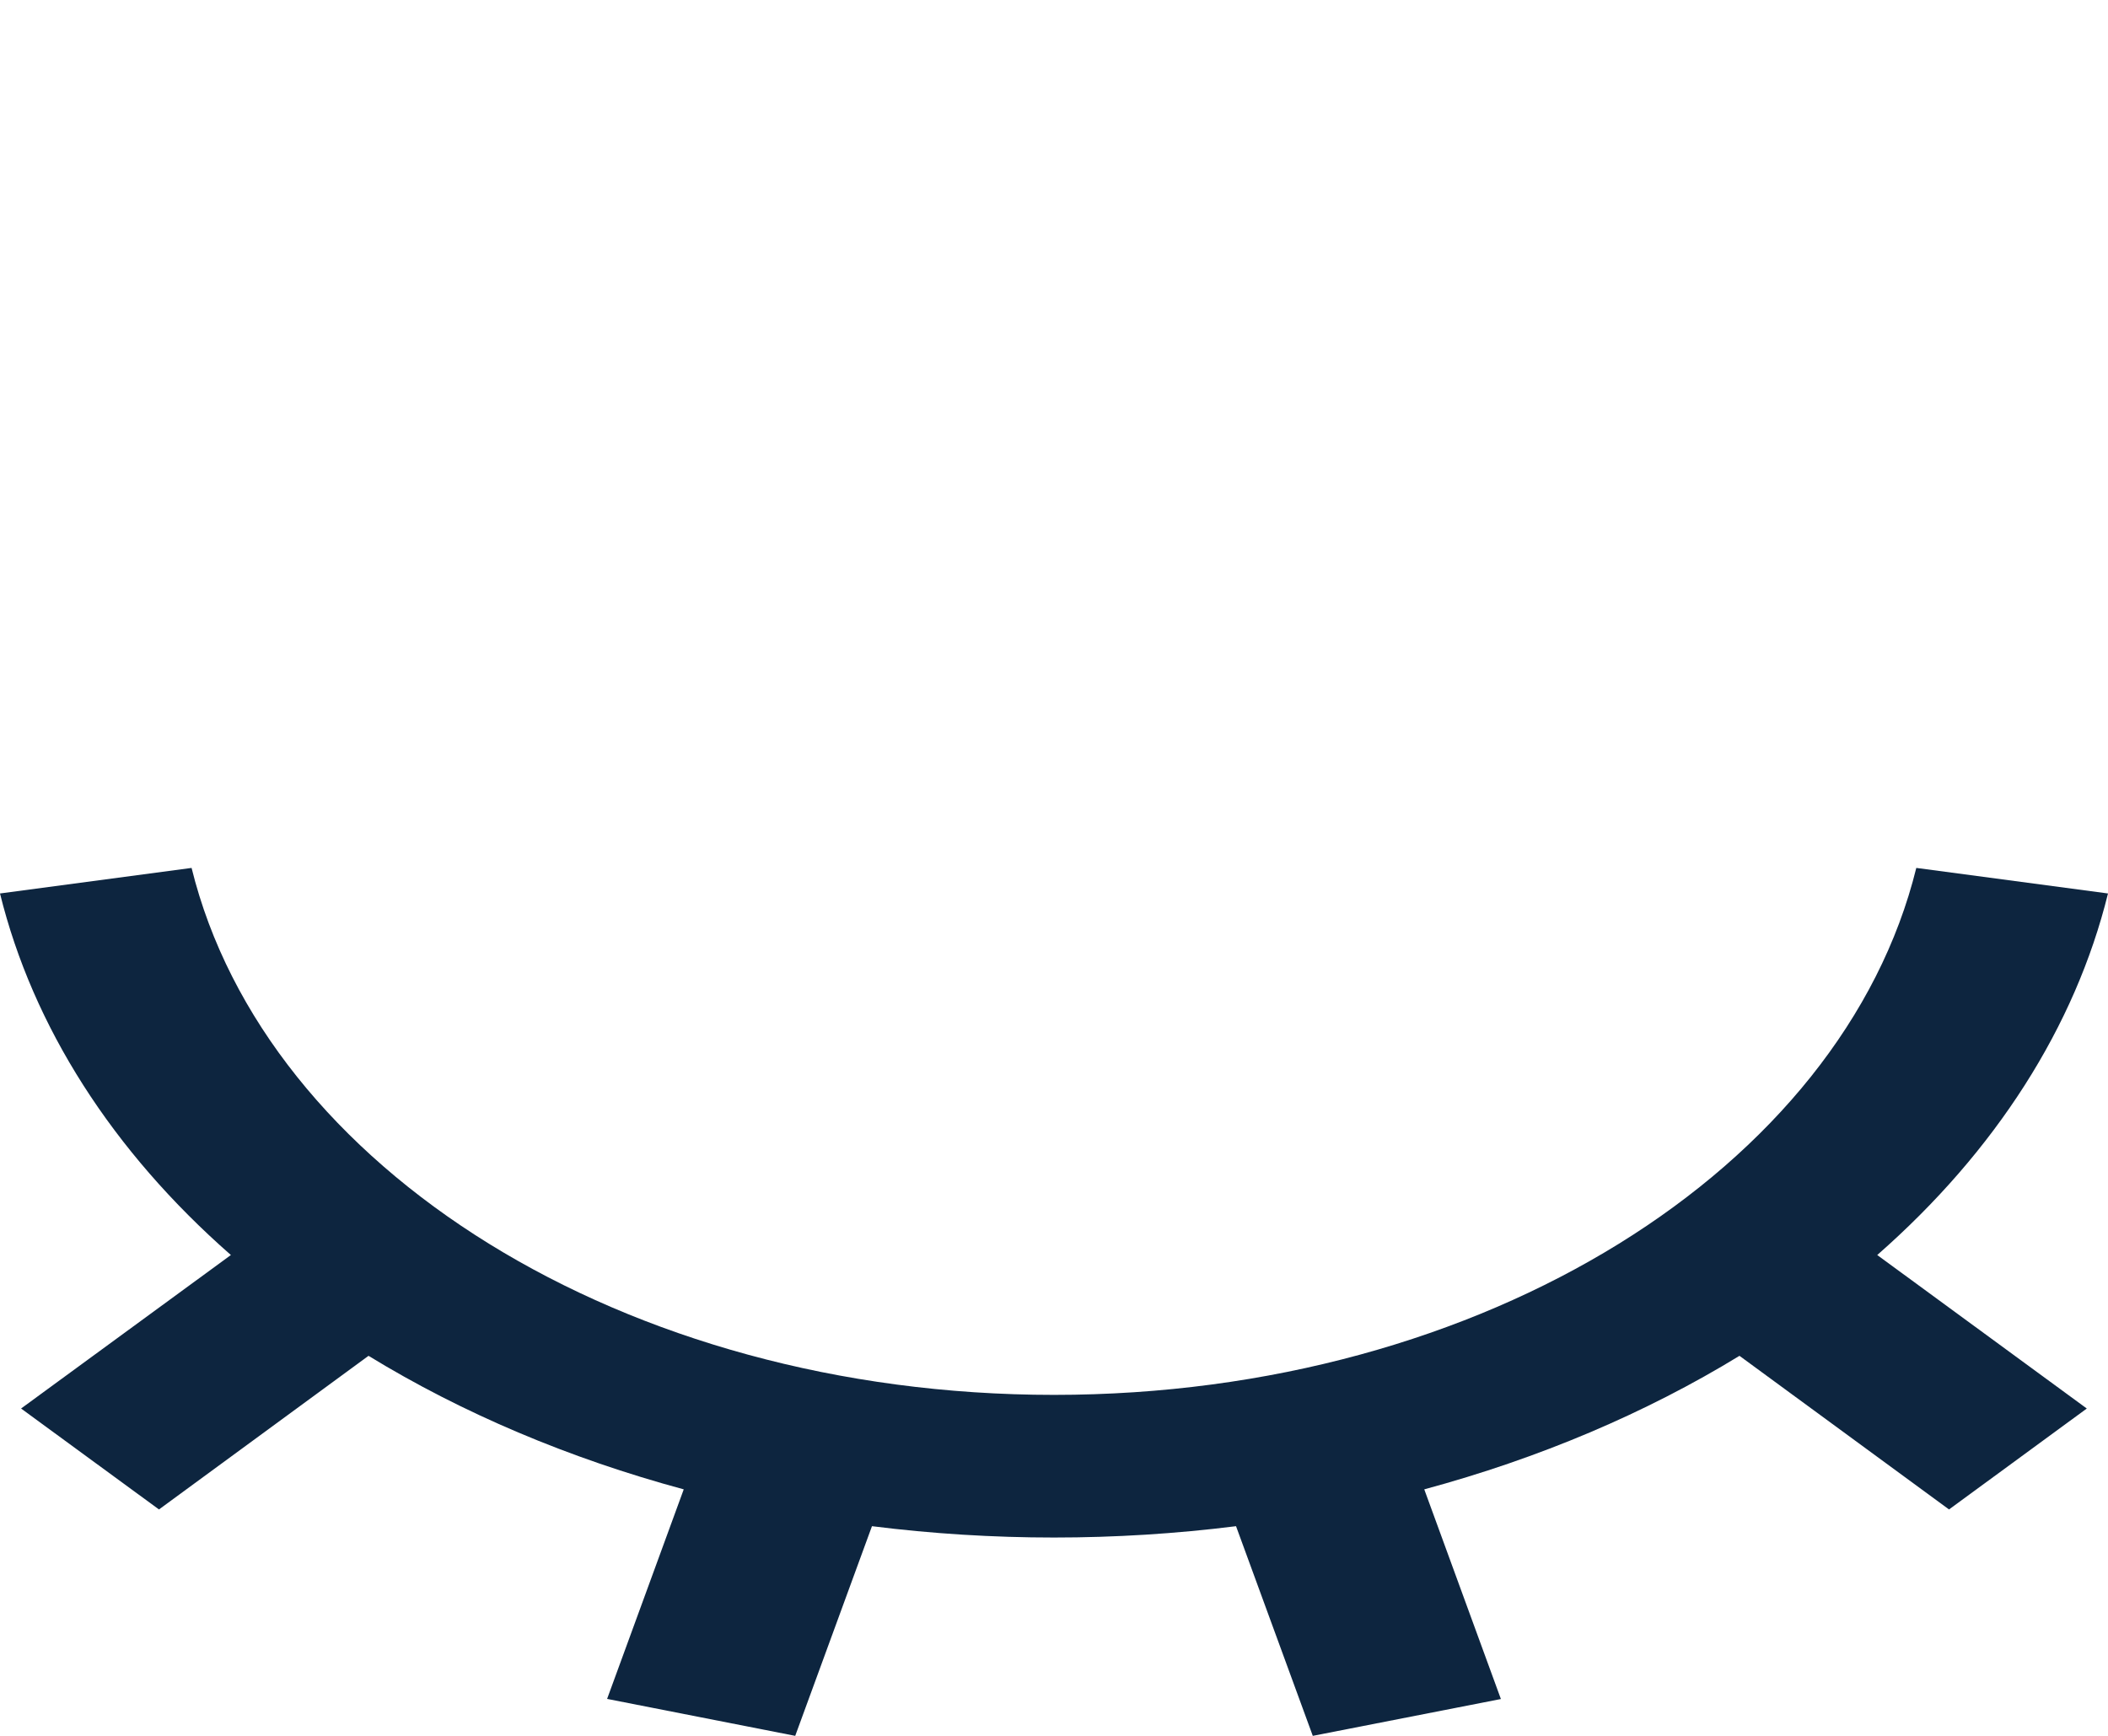 <!-- <svg width="19" height="18" viewBox="0 0 19 18" fill="none" xmlns="http://www.w3.org/2000/svg">
    <path
        d="M9.4994 10.8015C10.5482 10.8015 11.3985 9.99581 11.3985 9.0019C11.3985 8.00799 10.5482 7.20227
9.4994 7.20227C8.45058 7.20227 7.60034 8.00799 7.60034 9.0019C7.60034 9.99581 8.45058 10.8015
9.4994
10.8015Z"
        fill="#0D253F" />
    <path
        d="M8.54945 5.53764C8.85823 5.45287 9.17755 5.40748 9.49898 5.40267C10.5063 5.40267 11.4724 5.78187
12.1847 6.45687C12.8969 7.13186 13.2971 8.04734 13.2971 9.00193C13.292 9.30653 13.2441 9.60913
13.1547 9.90174L16.2691 12.8531C17.4241 11.8839 18.3302 10.6774 18.9183 9.32586C18.9686 9.21815
18.9945 9.10169 18.9945 8.98393C18.9945 8.86617 18.9686 8.74971 18.9183 8.642C17.9182 6.36159
16.0339 4.53103 13.6532 3.52682C11.2724 2.5226 8.57602 2.42107 6.11865 3.24311L8.54945 5.53764Z"
        fill="#0D253F" />
    <path
        d="M10.449 12.4661C10.1402 12.5508 9.82086 12.5962 9.49943 12.601C8.49211 12.601 7.52604 12.2218
6.81375 11.5468C6.10147 10.8718 5.70131 9.95636 5.70131 9.00177C5.70639 8.69717 5.75429 8.39457
5.84374 8.10196L2.72928 5.13257C1.57434 6.10185 0.668243 7.30828 0.0800895 8.65984C0.0298544
8.76755
0.00390625 8.88401 0.00390625 9.00177C0.00390625 9.11953 0.0298544 9.236 0.0800895 9.3437C0.851154
11.109 2.15801 12.6175 3.83495 13.678C5.51189 14.7384 7.48338 15.3032 9.49943 15.3005C10.6507
15.2983 11.7934 15.1127 12.8798 14.7516L10.449 12.4661Z"
        fill="#0D253F" />
    <path
        d="M18.045 18C17.92 18.0007 17.7961 17.978 17.6804 17.9332C17.5647 17.8884 17.4595 17.8224 17.3708
17.739L0.279249 1.54237C0.100449 1.37293 -1.88397e-09 1.14312 0 0.903497C1.88397e-09 0.663875
0.100449 0.434067 0.279249 0.264628C0.458049 0.0951895 0.700554 1.78533e-09 0.953416 0C1.20628
-1.78532e-09 1.44878 0.0951895 1.62758 0.264628L18.7191 16.4613C18.8081 16.545 18.8788 16.6445
18.927 16.7541C18.9752 16.8638 19 16.9814 19 17.1002C19 17.219 18.9752 17.3366 18.927
17.4462C18.8788 17.5559 18.8081 17.6554 18.7191 17.739C18.6304 17.8224 18.5252 17.8884 18.4095
17.9332C18.2938 17.978 18.1699 18.0007 18.045 18Z"
        fill="#0D253F" />
</svg> -->

<svg width="17" height="14" viewBox="0 0 17 14" fill="none" xmlns="http://www.w3.org/2000/svg">
        <path
                d="M6.413 14L4.896 13.702L5.514 12.012C4.589 11.762 3.729 11.398 2.972 10.935L1.282 12.174L0.17 11.36L1.862 10.122C0.907 9.285 0.265 8.28 0 7.206L1.545 7C2.141 9.417 5.028 11.25 8.5 11.25C11.971 11.25 14.858 9.417 15.454 7L17 7.206C16.735 8.28 16.094 9.284 15.139 10.122L16.829 11.36L15.718 12.174L14.028 10.935C13.271 11.398 12.411 11.762 11.486 12.012L12.104 13.703L10.587 14L9.968 12.309C8.997 12.431 8.003 12.431 7.032 12.309L6.413 14Z"
                fill="#0D253F" />
</svg>
        
        
        